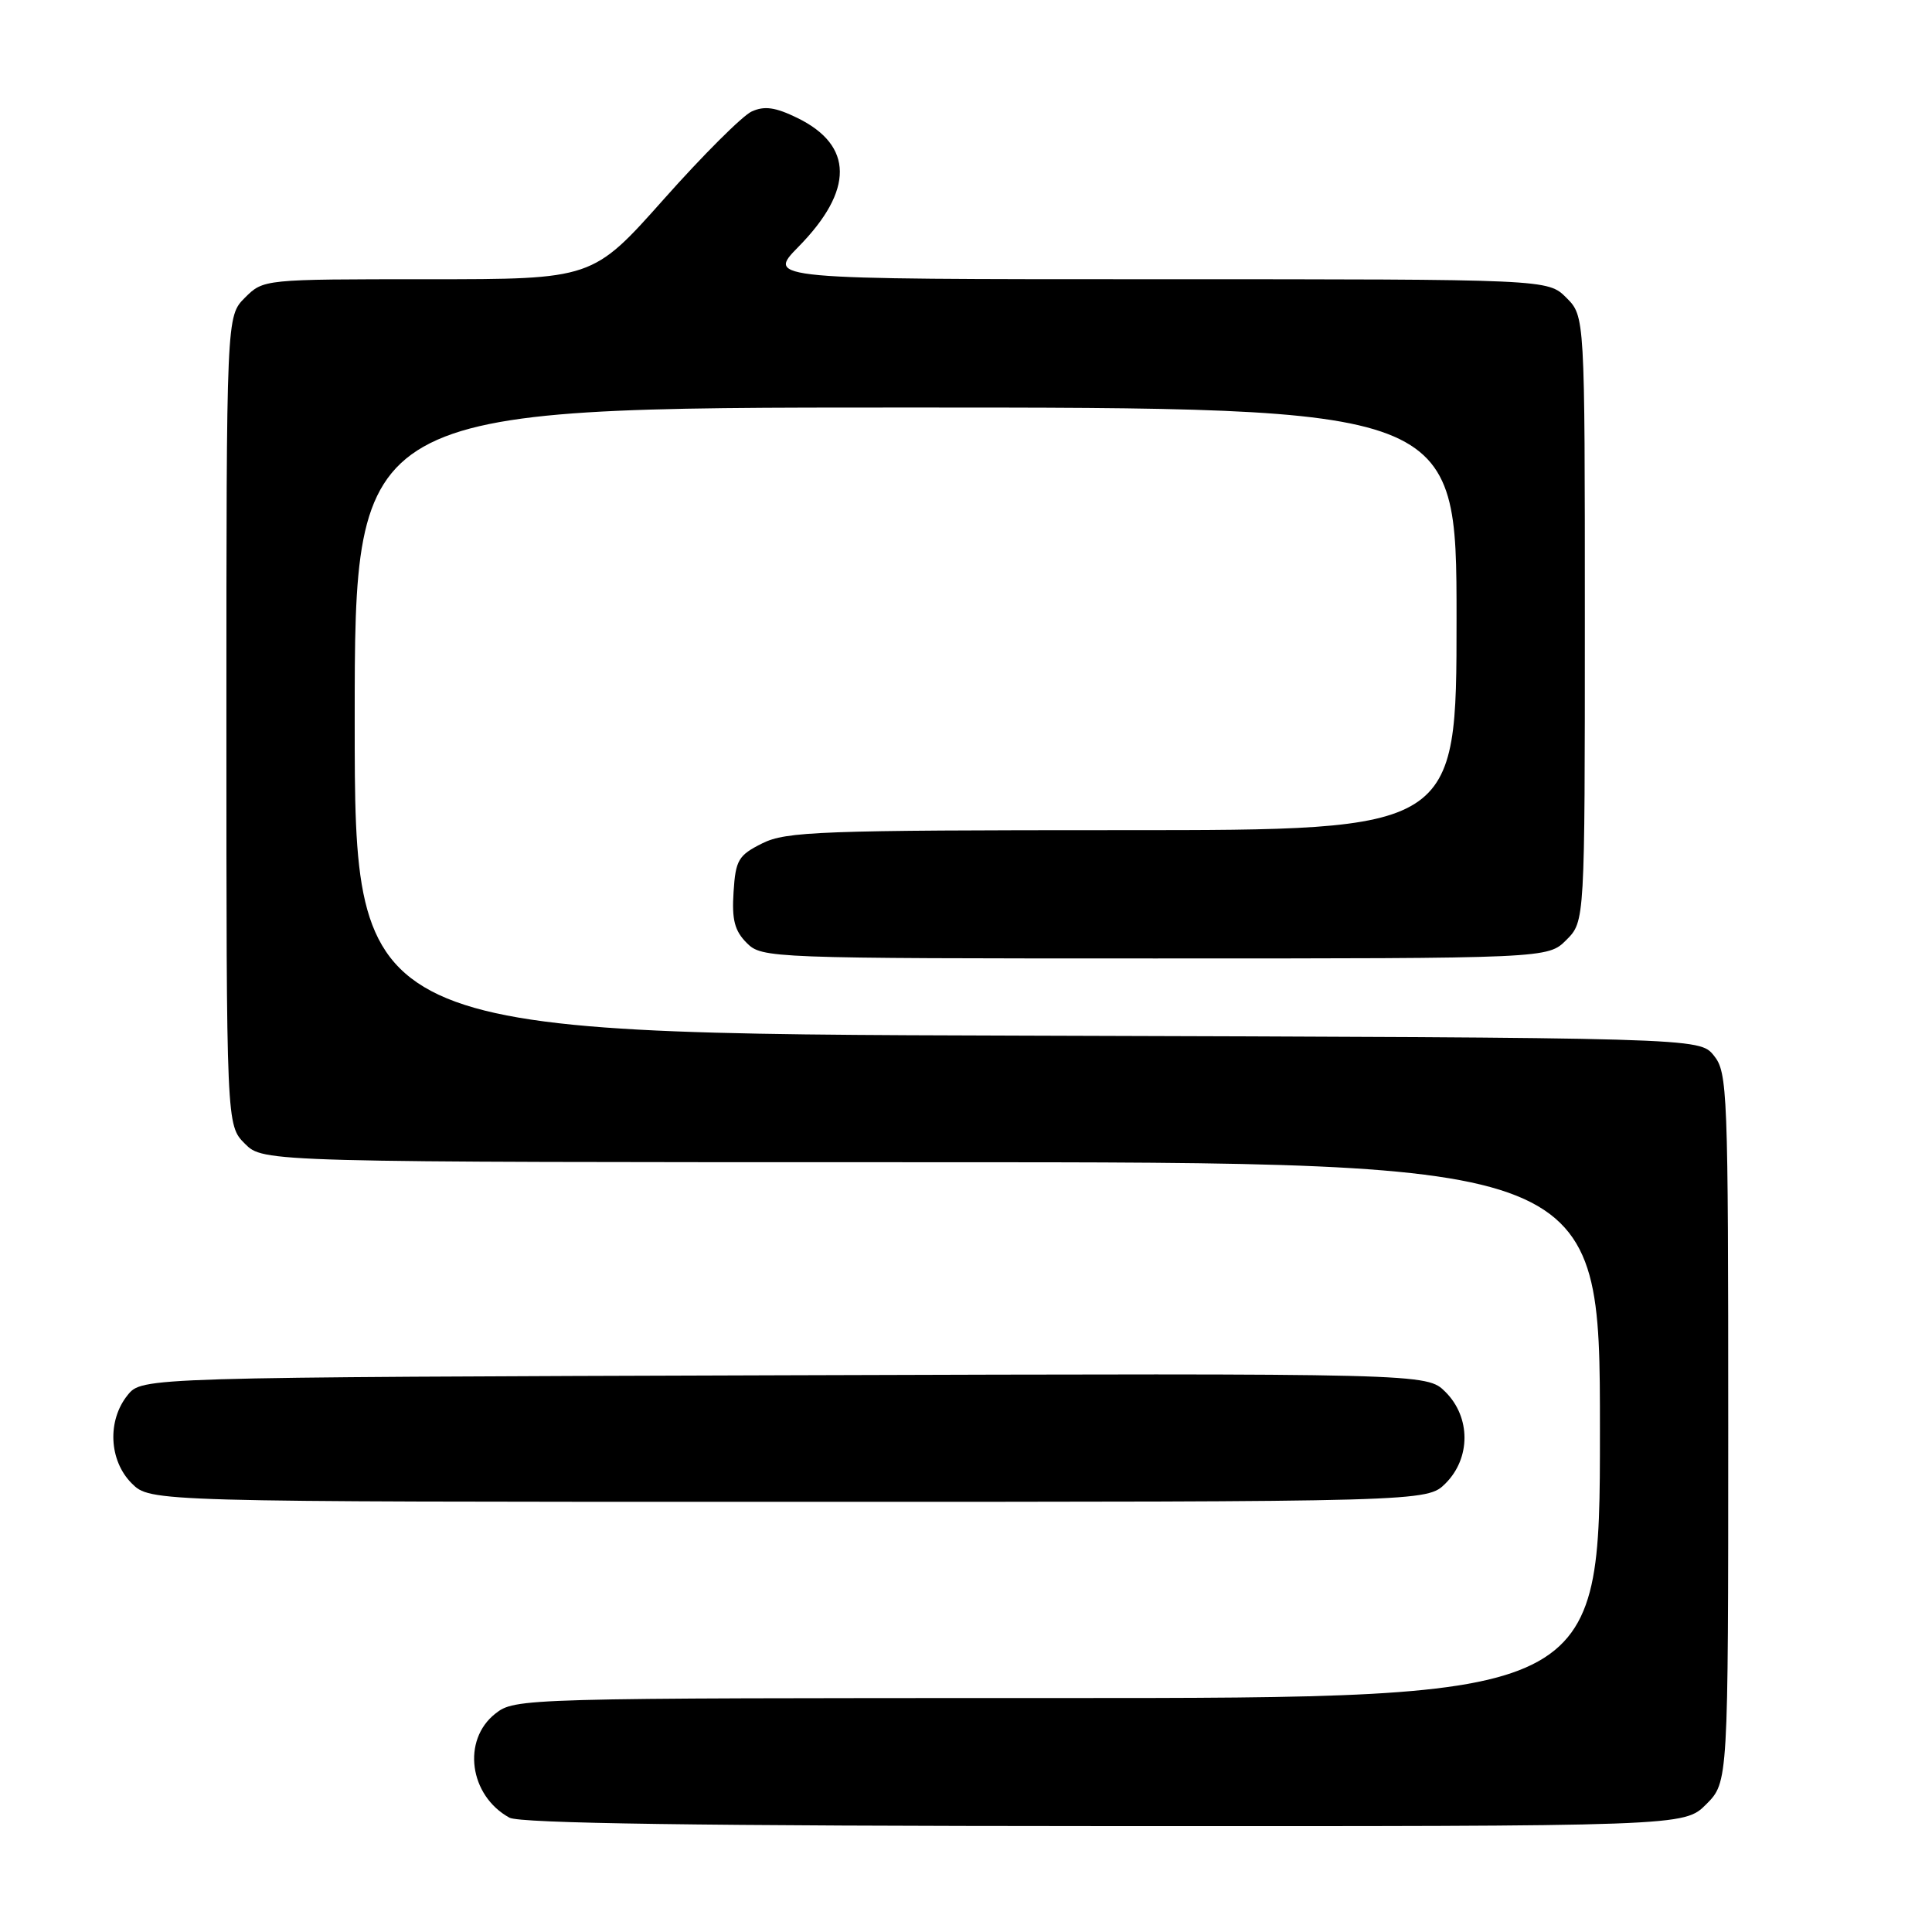 <?xml version="1.0" encoding="UTF-8" standalone="no"?>
<!DOCTYPE svg PUBLIC "-//W3C//DTD SVG 1.1//EN" "http://www.w3.org/Graphics/SVG/1.1/DTD/svg11.dtd" >
<svg xmlns="http://www.w3.org/2000/svg" xmlns:xlink="http://www.w3.org/1999/xlink" version="1.1" viewBox="0 0 256 256">
 <g >
 <path fill="currentColor"
d=" M 226.08 239.08 C 229.00 236.15 229.00 236.15 229.00 189.19 C 229.00 144.44 228.91 142.11 227.09 139.86 C 225.18 137.50 225.18 137.50 136.09 137.23 C 47.00 136.97 47.00 136.97 47.00 95.48 C 47.00 54.00 47.00 54.00 120.00 54.00 C 193.00 54.00 193.00 54.00 193.00 82.00 C 193.00 110.00 193.00 110.00 148.75 110.00 C 108.63 110.00 104.17 110.17 101.00 111.75 C 97.84 113.33 97.47 113.95 97.20 118.20 C 96.96 121.87 97.34 123.34 98.95 124.95 C 100.96 126.96 101.89 127.00 153.05 127.00 C 205.09 127.00 205.09 127.00 207.55 124.55 C 210.00 122.09 210.00 122.09 210.00 82.00 C 210.00 41.91 210.00 41.91 207.55 39.45 C 205.09 37.00 205.09 37.00 153.34 37.00 C 101.58 37.00 101.58 37.00 105.80 32.70 C 113.16 25.21 113.11 19.27 105.66 15.63 C 102.75 14.21 101.30 14.00 99.61 14.77 C 98.39 15.32 93.15 20.55 87.96 26.39 C 78.52 37.00 78.52 37.00 56.71 37.00 C 34.91 37.00 34.91 37.00 32.45 39.45 C 30.00 41.91 30.00 41.91 30.00 95.50 C 30.00 149.09 30.00 149.09 32.45 151.55 C 34.91 154.00 34.91 154.00 123.45 154.00 C 212.00 154.00 212.00 154.00 212.00 189.50 C 212.00 225.00 212.00 225.00 140.13 225.00 C 68.95 225.00 68.24 225.02 65.63 227.07 C 61.18 230.58 62.18 237.93 67.50 240.85 C 68.90 241.61 92.65 241.95 146.33 241.97 C 223.15 242.00 223.15 242.00 226.08 239.08 Z  M 191.55 196.55 C 194.89 193.20 194.89 187.79 191.53 184.44 C 189.06 181.97 189.06 181.97 103.94 182.23 C 18.82 182.50 18.82 182.50 16.91 184.86 C 14.19 188.23 14.43 193.52 17.45 196.55 C 19.91 199.00 19.91 199.00 104.50 199.00 C 189.09 199.00 189.09 199.00 191.55 196.55 Z "/>
</g>
</svg>